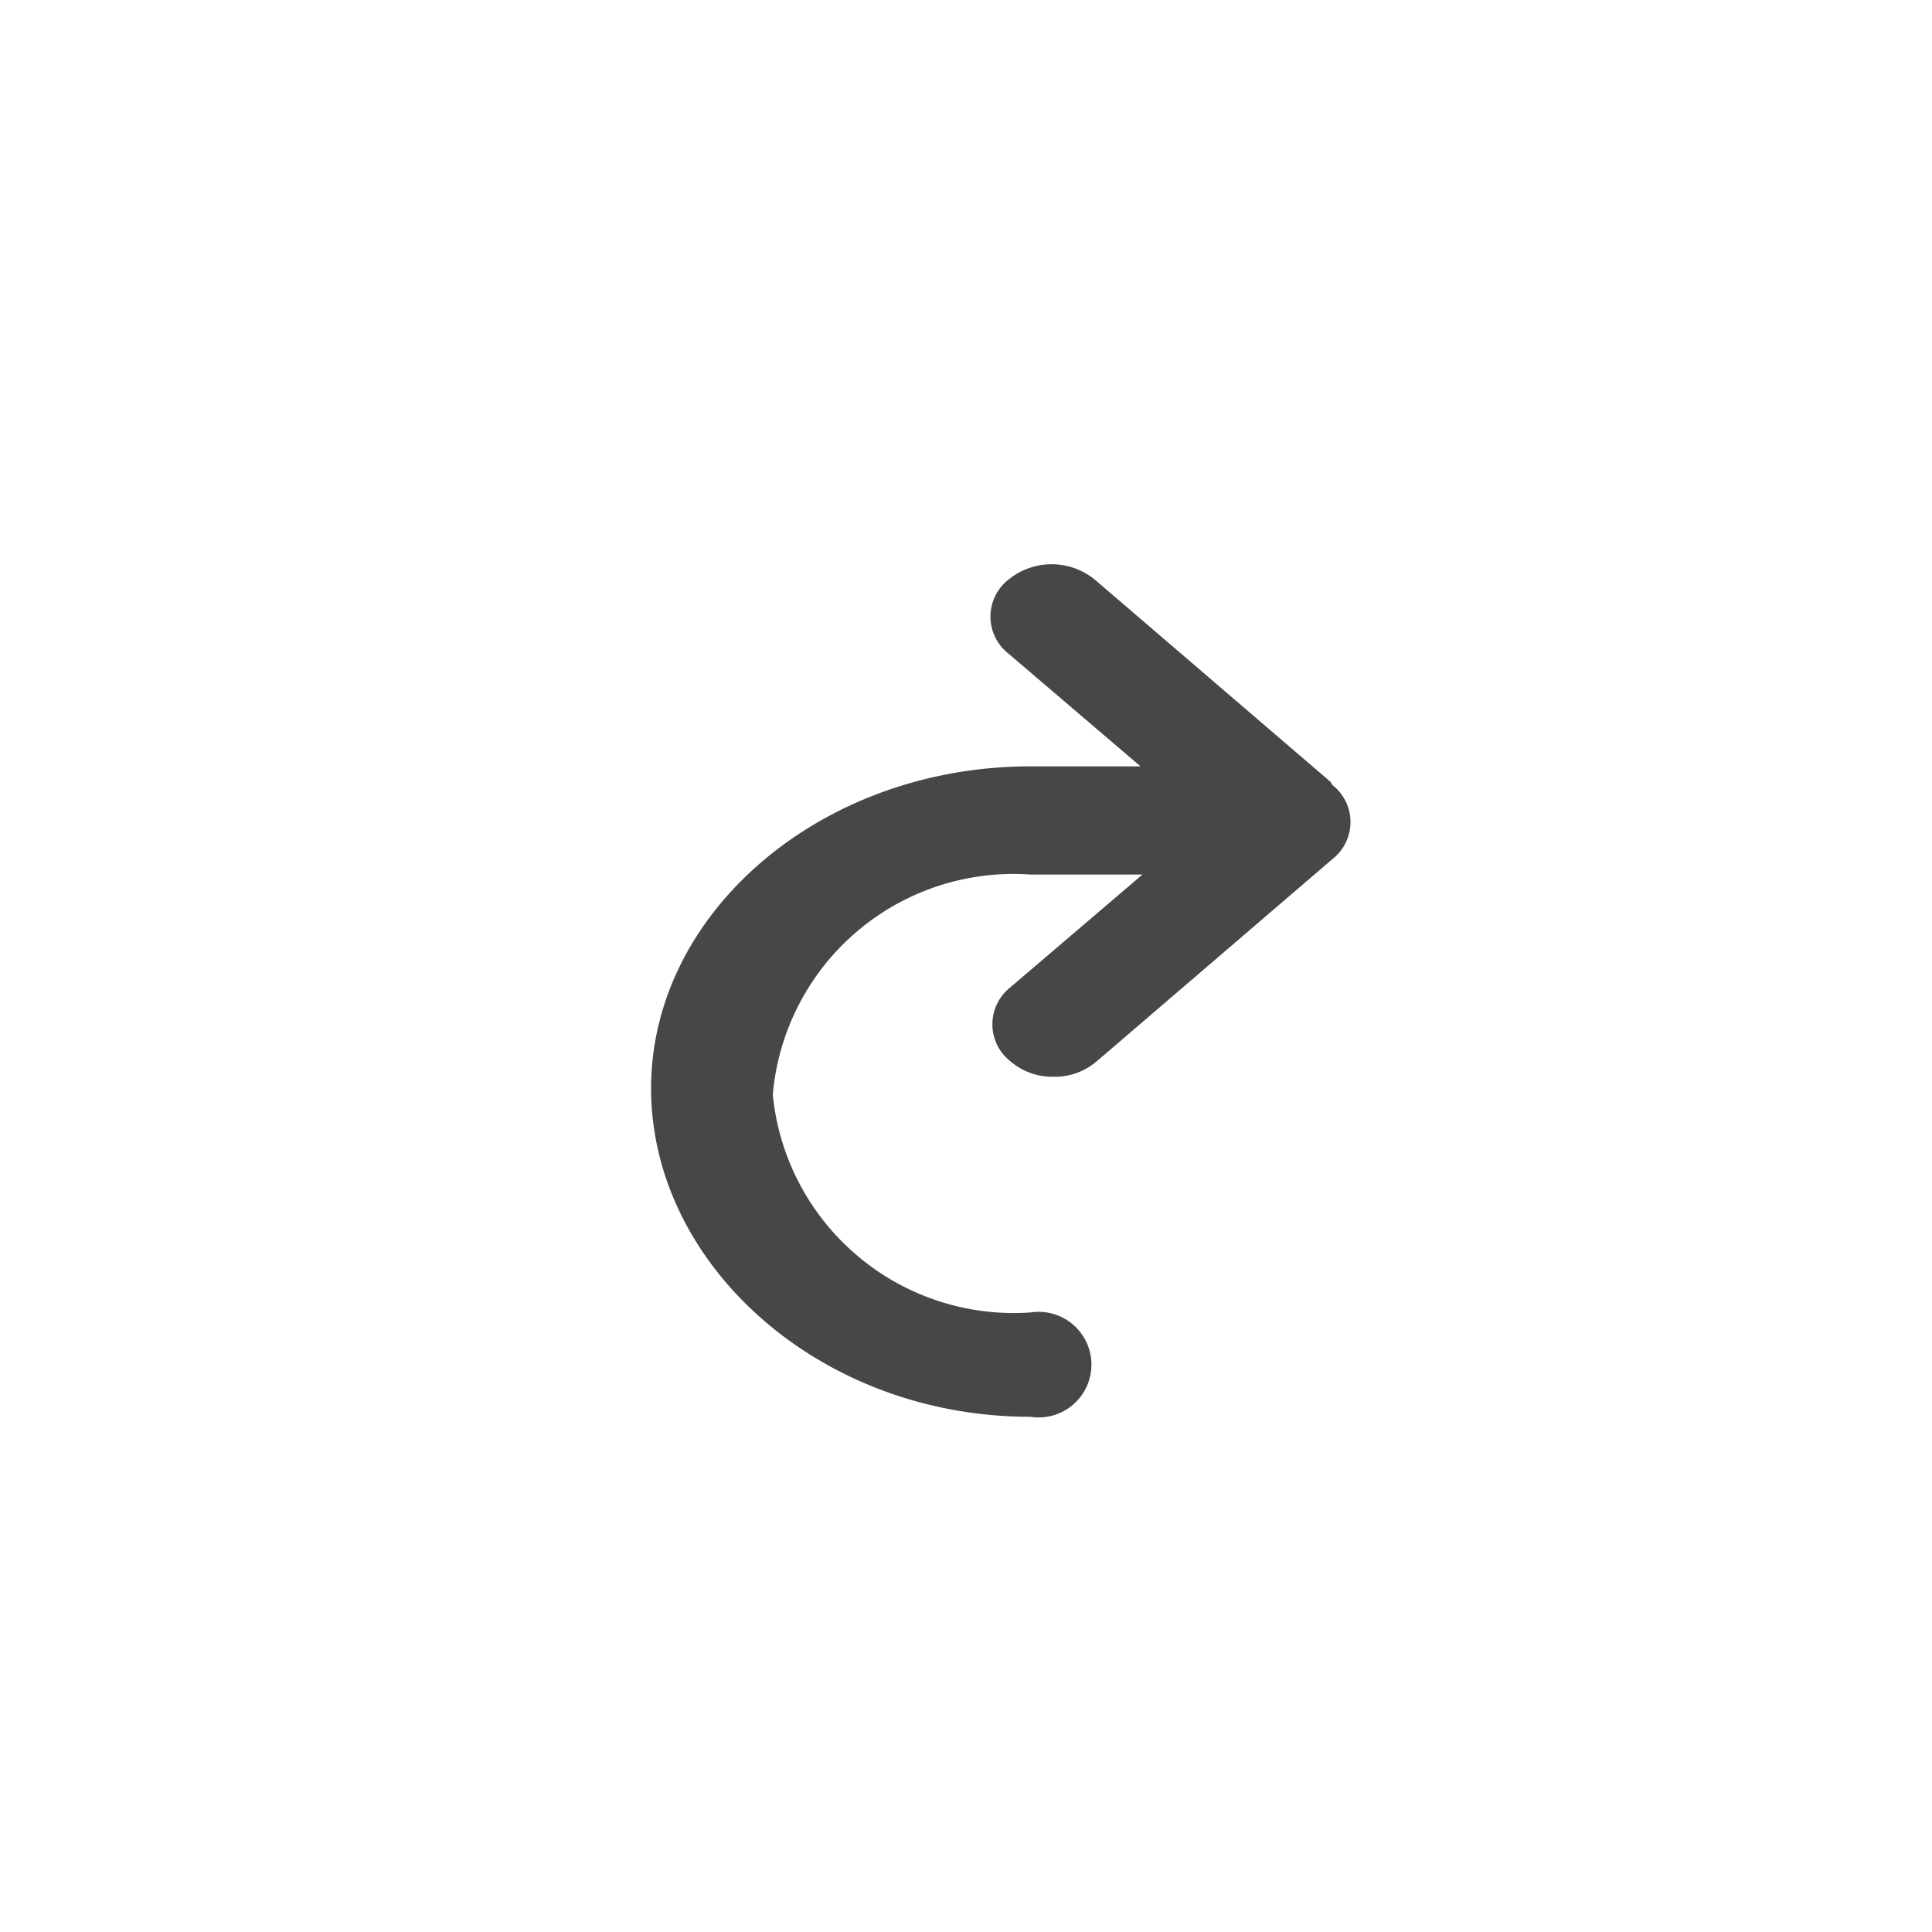 <svg id="Capa_1" data-name="Capa 1" xmlns="http://www.w3.org/2000/svg" viewBox="0 0 30 30"><defs><style>.cls-1{fill:#474747;}</style></defs><path class="cls-1" d="M20.66,12.14,17,9a1.06,1.06,0,0,0-1.34,0,.73.73,0,0,0,0,1.15l2.05,1.75H16c-3.25,0-5.89,2.27-5.89,5S12.72,22,16,22a.82.82,0,1,0,0-1.62A3.76,3.76,0,0,1,12,17a3.75,3.75,0,0,1,4-3.42h1.74l-2.05,1.75a.73.73,0,0,0,0,1.15,1,1,0,0,0,.67.24,1,1,0,0,0,.67-.24l3.66-3.14a.73.73,0,0,0,0-1.15Z"/></svg>